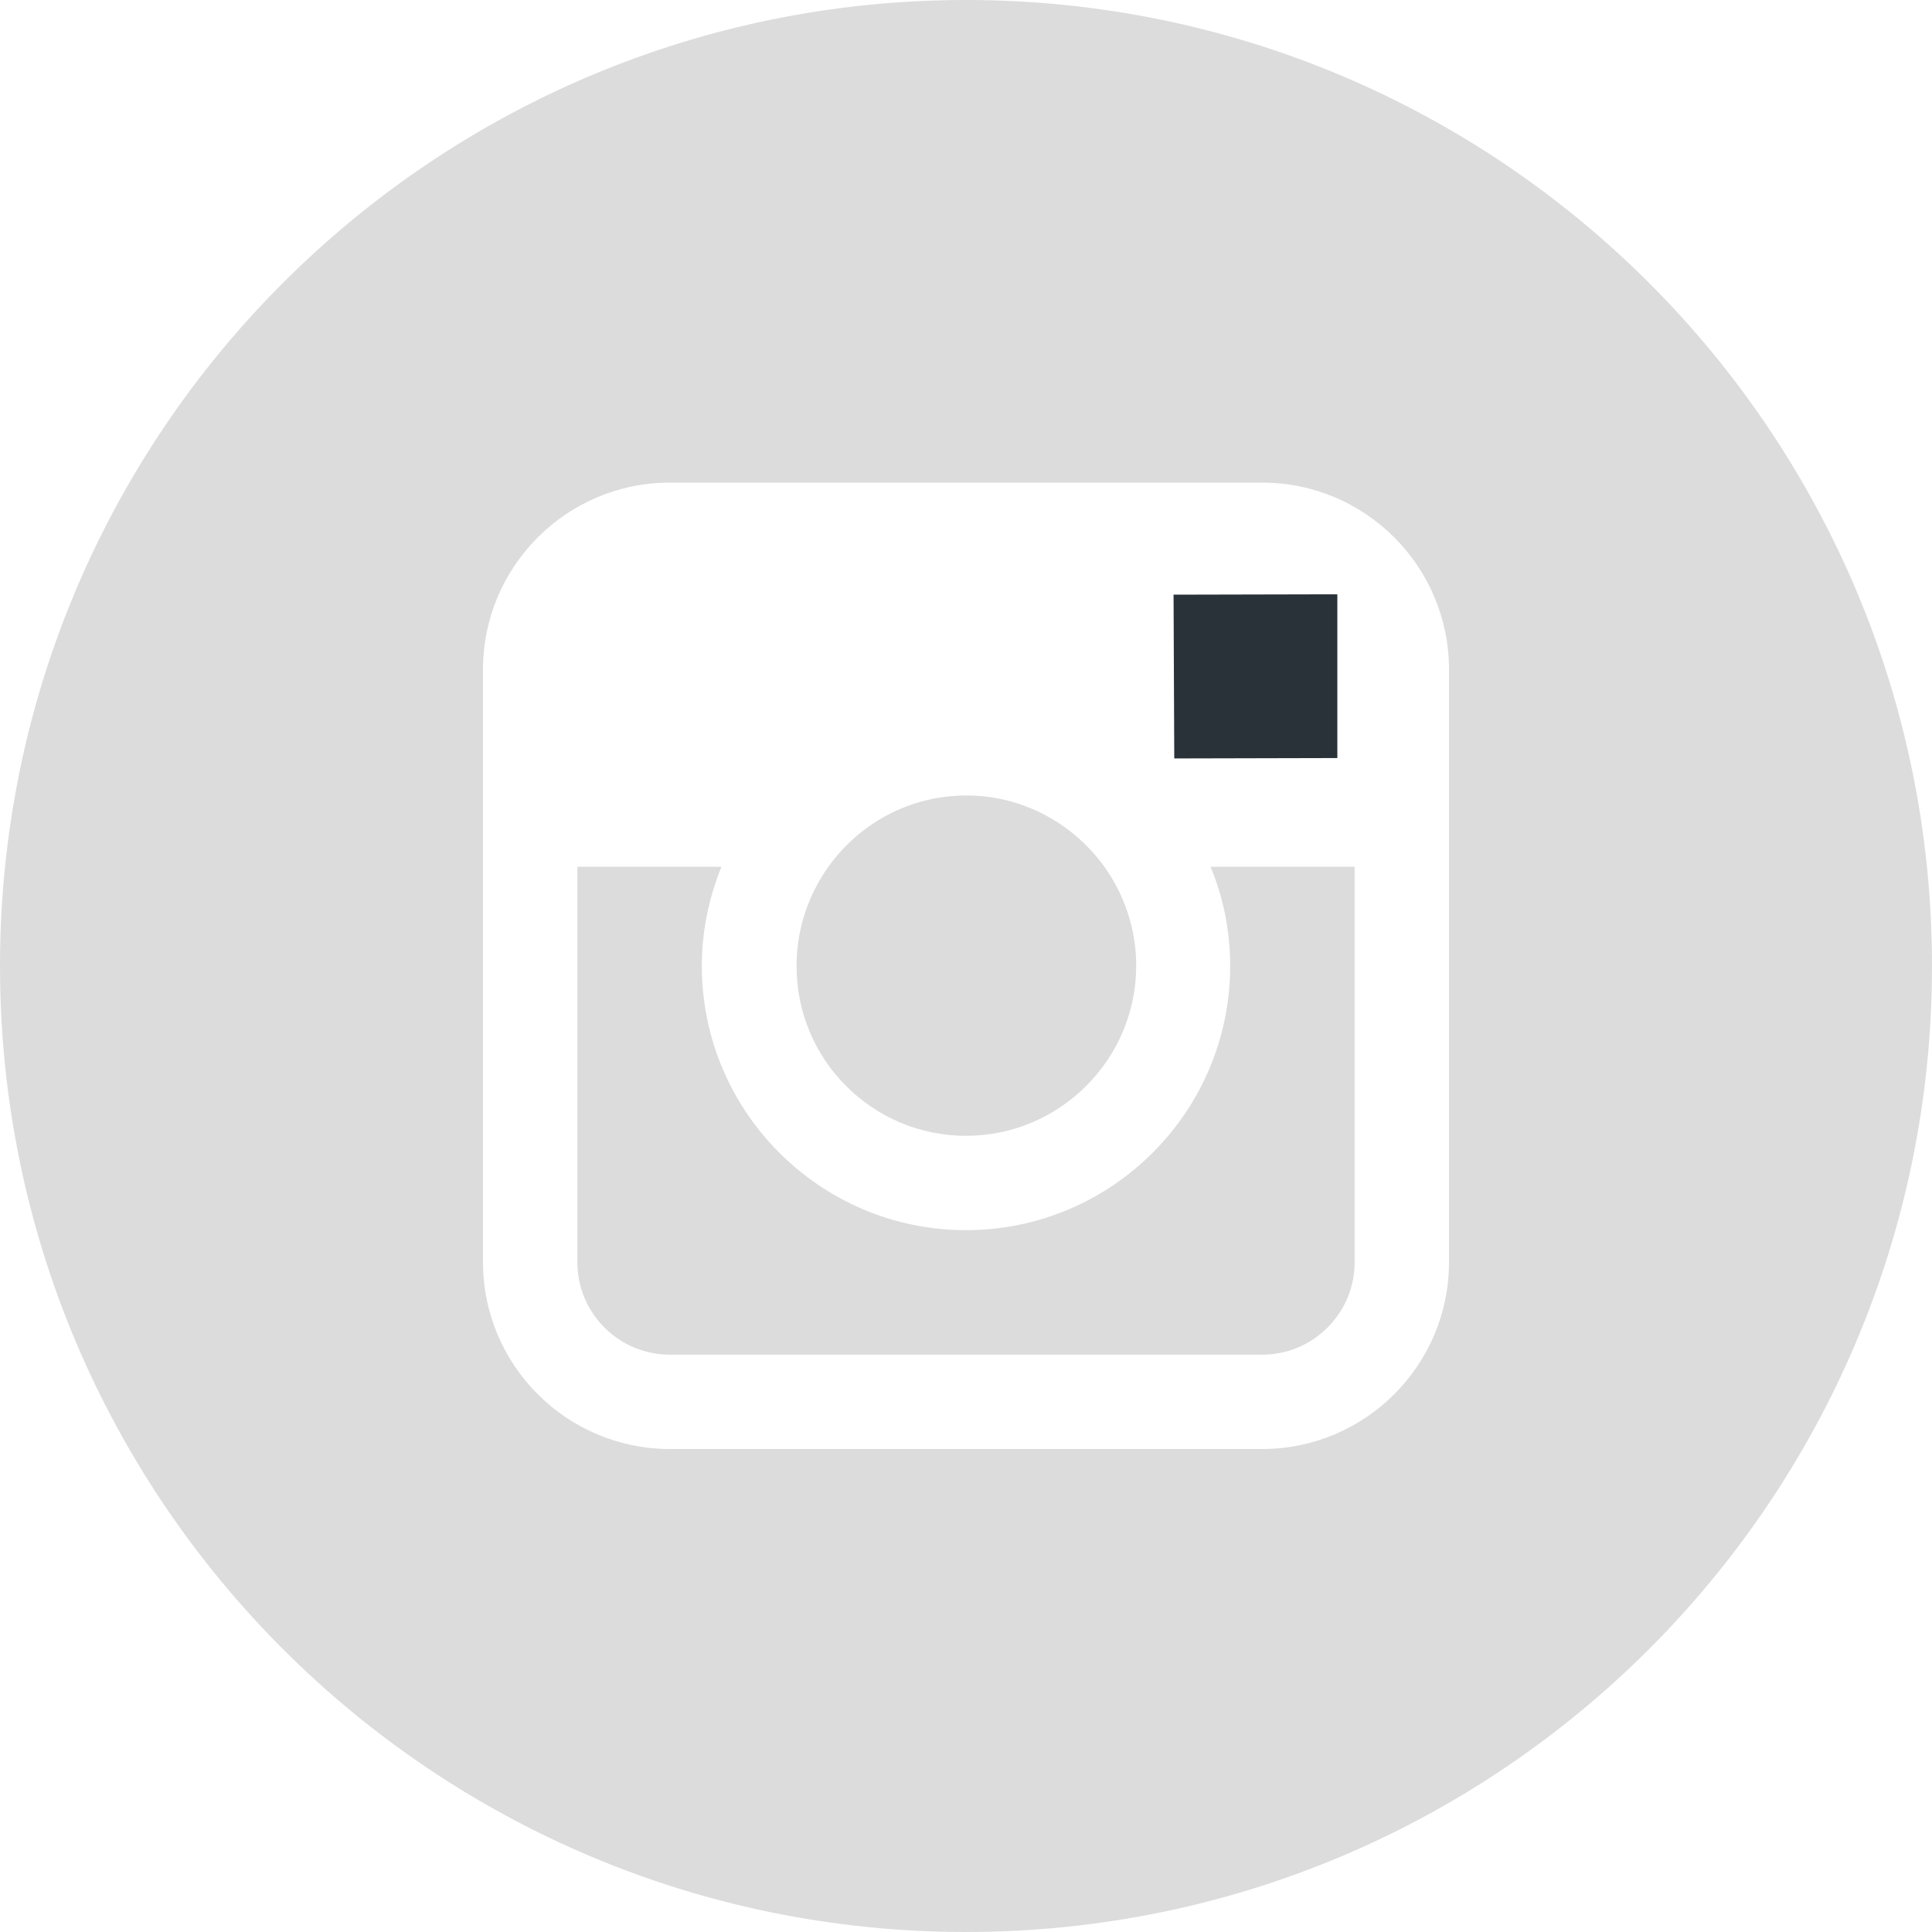 <svg width="30" height="30" viewBox="0 0 30 30" fill="none" xmlns="http://www.w3.org/2000/svg">
<g clip-path="url(#clip0_2501_100)">
<path d="M15 17.637C16.453 17.637 17.643 16.453 17.643 14.994C17.643 14.42 17.455 13.887 17.145 13.453C16.664 12.791 15.885 12.352 15.006 12.352C14.127 12.352 13.348 12.785 12.867 13.453C12.557 13.887 12.369 14.42 12.369 14.994C12.363 16.453 13.547 17.637 15 17.637Z" fill="#DCDCDC"/>
<path d="M20.766 11.771V9.557V9.229H20.438L18.223 9.234L18.234 11.777L20.766 11.771Z" fill="#293139"/>
<path d="M19.102 15C19.102 17.262 17.262 19.102 15 19.102C12.738 19.102 10.898 17.262 10.898 15C10.898 14.455 11.01 13.934 11.203 13.459H8.965V19.6C8.965 20.391 9.609 21.035 10.4 21.035H19.6C20.391 21.035 21.035 20.391 21.035 19.6V13.459H18.797C18.996 13.934 19.102 14.455 19.102 15Z" fill="#DCDCDC"/>
<path d="M15 0C6.715 0 0 6.715 0 15C0 23.285 6.715 30 15 30C23.285 30 30 23.285 30 15C30 6.715 23.285 0 15 0ZM22.5 13.459V19.6C22.5 21.199 21.199 22.5 19.6 22.5H10.4C8.801 22.5 7.5 21.199 7.5 19.6V13.459V10.395C7.5 8.795 8.801 7.494 10.4 7.494H19.6C21.199 7.494 22.5 8.795 22.5 10.395V13.459Z" fill="#DCDCDC"/>
</g>
<defs>
<clipPath id="clip0_2501_100">
<rect width="30" height="30" fill="white"/>
</clipPath>
</defs>
</svg>
